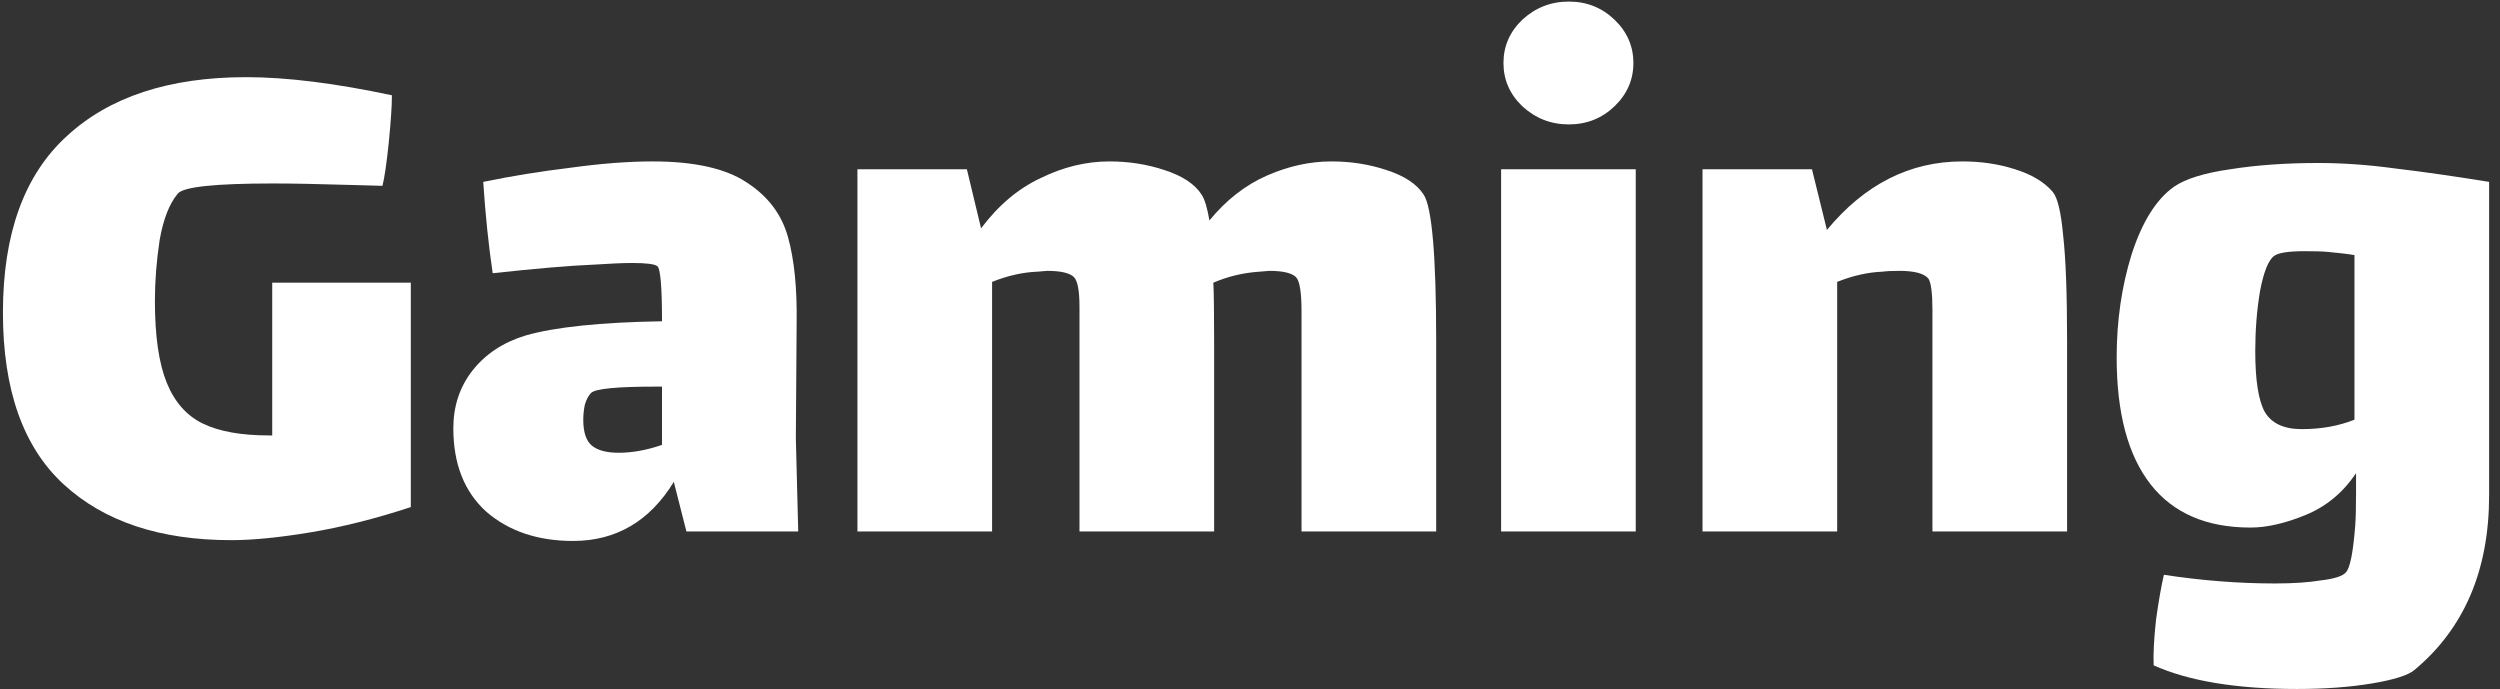 <svg width="127" height="35" viewBox="0 0 127 35" fill="none" xmlns="http://www.w3.org/2000/svg">
<rect x="0" y="0" width="127" height="35" fill="#333333" stroke="none"/>
<path d="M117.767 8.28C119.021 8.28 120.327 8.373 121.687 8.56C123.047 8.72 124.634 8.947 126.447 9.24V25.16C126.447 28.973 125.181 31.933 122.647 34.04C122.327 34.307 121.607 34.533 120.487 34.72C119.367 34.907 118.101 35 116.687 35C113.621 35 111.194 34.6 109.407 33.8C109.381 33.213 109.421 32.44 109.527 31.48C109.661 30.52 109.794 29.76 109.927 29.2C111.847 29.493 113.727 29.64 115.567 29.64C116.501 29.64 117.287 29.587 117.927 29.48C118.594 29.4 119.007 29.267 119.167 29.08C119.381 28.867 119.541 28.067 119.647 26.68C119.674 26.307 119.687 25.76 119.687 25.04V24.04C119.021 25.027 118.167 25.733 117.127 26.16C116.087 26.587 115.154 26.8 114.327 26.8C112.087 26.8 110.394 26.067 109.247 24.6C108.101 23.133 107.527 20.987 107.527 18.16C107.527 16.293 107.781 14.547 108.287 12.92C108.821 11.267 109.541 10.12 110.447 9.48C111.034 9.08 111.981 8.787 113.287 8.6C114.621 8.387 116.114 8.28 117.767 8.28ZM116.927 21.8C117.914 21.8 118.807 21.64 119.607 21.32V12.96C119.314 12.907 118.874 12.853 118.287 12.8C118.021 12.773 117.621 12.76 117.087 12.76C116.261 12.76 115.741 12.84 115.527 13C115.234 13.213 114.994 13.813 114.807 14.8C114.647 15.76 114.567 16.773 114.567 17.84C114.567 19.307 114.727 20.333 115.047 20.92C115.394 21.507 116.021 21.8 116.927 21.8Z" fill="white"/>
<path d="M104.288 9.76C104.528 10.053 104.701 10.787 104.808 11.96C104.941 13.133 105.008 14.92 105.008 17.32V27H98.168V17.4V15.76C98.168 14.907 98.101 14.373 97.968 14.16C97.754 13.893 97.261 13.76 96.488 13.76C96.114 13.76 95.834 13.773 95.648 13.8C94.901 13.827 94.128 14 93.328 14.32V27H86.488V8.6H92.048L92.808 11.68C94.728 9.36 97.021 8.2 99.688 8.2C100.648 8.2 101.541 8.333 102.368 8.6C103.221 8.867 103.861 9.253 104.288 9.76Z" fill="white"/>
<path d="M79.696 6.32C78.789 6.32 78.003 6.013 77.336 5.4C76.696 4.787 76.376 4.053 76.376 3.2C76.376 2.347 76.696 1.613 77.336 1C78.003 0.387 78.789 0.08 79.696 0.08C80.603 0.08 81.376 0.387 82.016 1C82.656 1.613 82.976 2.347 82.976 3.2C82.976 4.053 82.656 4.787 82.016 5.4C81.376 6.013 80.603 6.32 79.696 6.32ZM76.256 8.6H83.096V27H76.256V8.6Z" fill="white"/>
<path d="M72.318 9.88C72.745 10.52 72.958 13 72.958 17.32V27H66.118V18V15.84C66.118 14.853 66.025 14.267 65.838 14.08C65.625 13.867 65.171 13.76 64.478 13.76L63.998 13.8C63.171 13.853 62.385 14.04 61.638 14.36C61.665 14.92 61.678 15.907 61.678 17.32V27H54.838V18V15.6C54.838 14.773 54.745 14.267 54.558 14.08C54.345 13.867 53.891 13.76 53.198 13.76L52.718 13.8C51.971 13.827 51.198 14 50.398 14.32V27H43.558V8.6H49.118L49.838 11.6C50.718 10.427 51.731 9.573 52.878 9.04C54.025 8.48 55.185 8.2 56.358 8.2C57.345 8.2 58.278 8.347 59.158 8.64C60.065 8.933 60.691 9.347 61.038 9.88C61.198 10.12 61.331 10.56 61.438 11.2C62.291 10.16 63.265 9.4 64.358 8.92C65.451 8.44 66.545 8.2 67.638 8.2C68.625 8.2 69.558 8.347 70.438 8.64C71.345 8.933 71.971 9.347 72.318 9.88Z" fill="white"/>
<path d="M34.87 27L34.23 24.48C33.003 26.48 31.296 27.48 29.11 27.48C27.323 27.48 25.856 26.987 24.709 26C23.59 24.987 23.029 23.573 23.029 21.76C23.029 20.64 23.349 19.667 23.989 18.84C24.656 17.987 25.563 17.387 26.709 17.04C28.203 16.613 30.509 16.373 33.63 16.32C33.63 14.56 33.55 13.627 33.389 13.52C33.256 13.413 32.83 13.36 32.109 13.36C31.656 13.36 31.029 13.387 30.23 13.44C28.95 13.493 27.216 13.64 25.029 13.88C24.816 12.44 24.656 10.893 24.549 9.24C25.963 8.947 27.443 8.707 28.989 8.52C30.536 8.307 31.923 8.2 33.15 8.2C35.283 8.2 36.883 8.56 37.95 9.28C39.016 9.973 39.709 10.893 40.029 12.04C40.349 13.187 40.496 14.64 40.469 16.4L40.429 22.28L40.55 27H34.87ZM31.43 23C32.123 23 32.856 22.867 33.63 22.6V19.64H33.309C31.336 19.64 30.243 19.747 30.029 19.96C29.896 20.093 29.79 20.293 29.709 20.56C29.656 20.827 29.63 21.08 29.63 21.32C29.63 21.96 29.776 22.4 30.07 22.64C30.363 22.88 30.816 23 31.43 23Z" fill="white"/>
<path d="M20.869 14.36V25.76C19.083 26.347 17.389 26.773 15.789 27.04C14.189 27.307 12.843 27.44 11.749 27.44C8.123 27.44 5.283 26.493 3.229 24.6C1.176 22.707 0.149 19.8 0.149 15.88C0.149 11.88 1.229 8.893 3.389 6.92C5.549 4.92 8.589 3.92 12.509 3.92C14.563 3.92 17.029 4.227 19.909 4.84C19.909 5.373 19.856 6.173 19.749 7.24C19.643 8.28 19.536 9.013 19.429 9.44L17.989 9.4C16.229 9.347 14.856 9.32 13.869 9.32C10.909 9.32 9.296 9.493 9.029 9.84C8.603 10.347 8.296 11.133 8.109 12.2C7.949 13.267 7.869 14.293 7.869 15.28C7.869 17.067 8.069 18.453 8.469 19.44C8.869 20.427 9.483 21.12 10.309 21.52C11.136 21.92 12.256 22.12 13.669 22.12H13.829V14.36H20.869Z" fill="white"/>
</svg>

